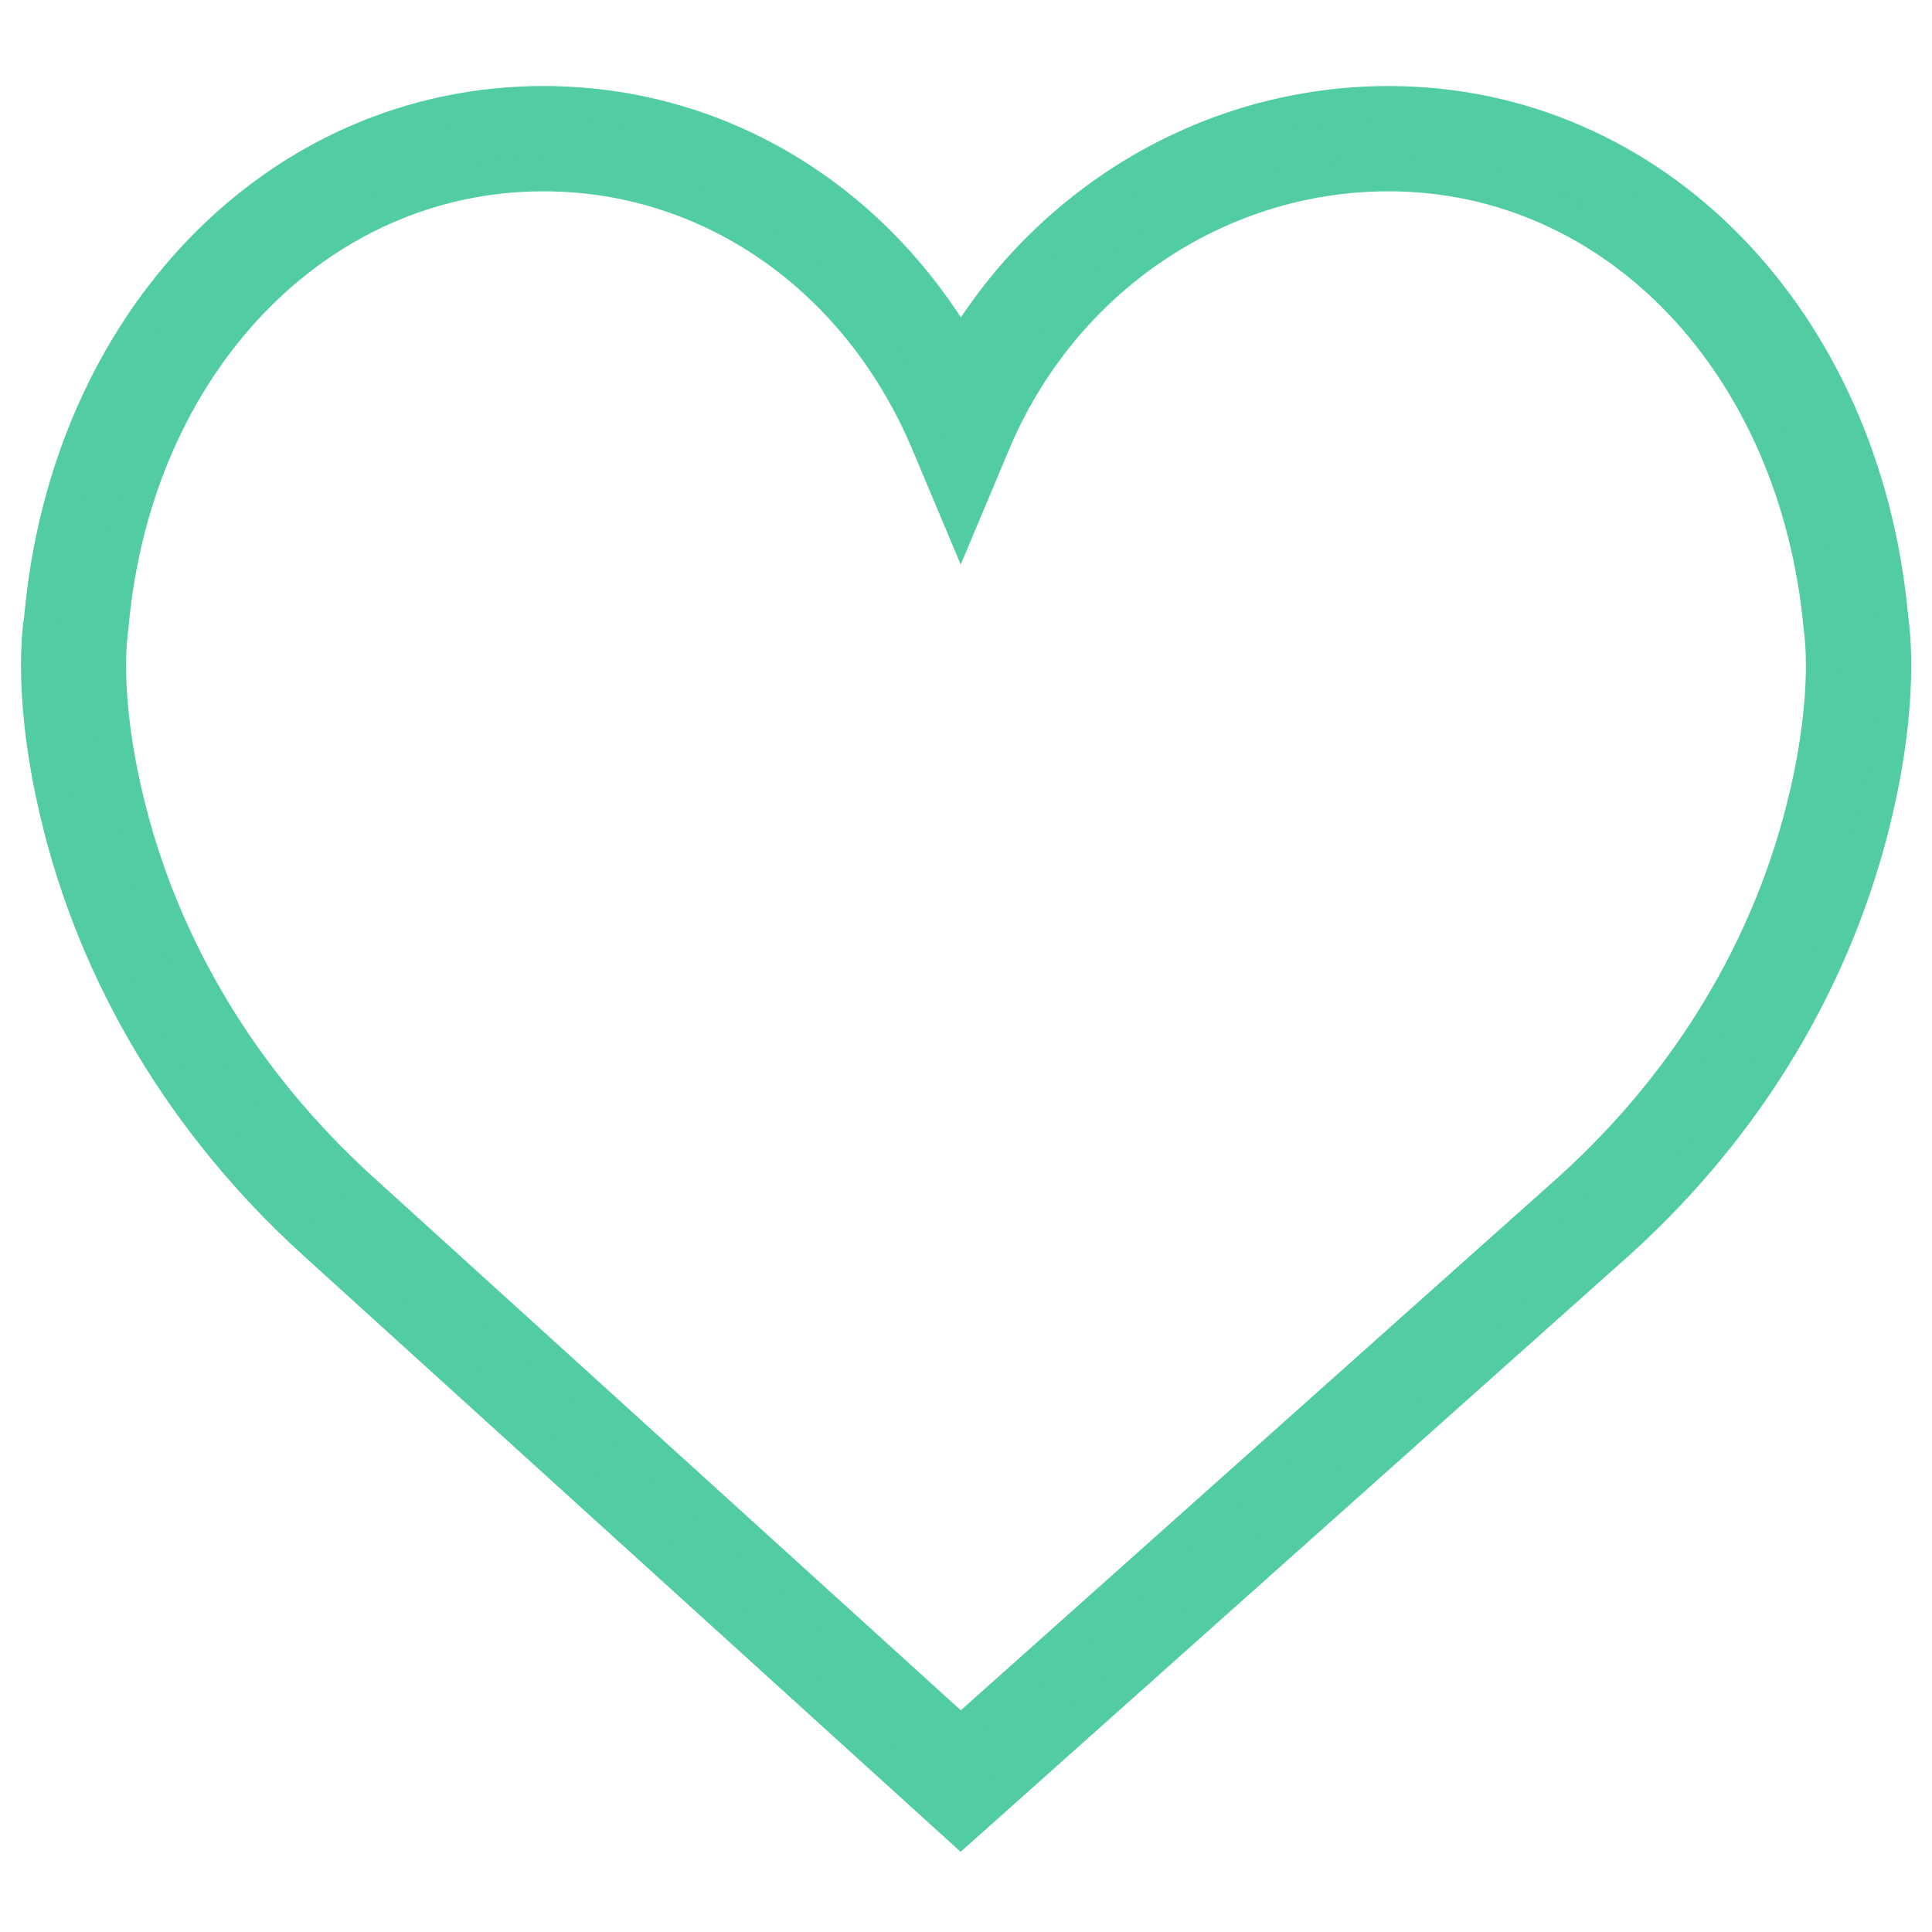 <?xml version="1.0" encoding="utf-8"?>
<!-- Generator: Adobe Illustrator 21.0.0, SVG Export Plug-In . SVG Version: 6.00 Build 0)  -->
<svg version="1.1" id="Capa_1" xmlns="http://www.w3.org/2000/svg" xmlns:xlink="http://www.w3.org/1999/xlink" x="0px" y="0px"
	 viewBox="0 0 512 512" style="enable-background:new 0 0 512 512;" xml:space="preserve">
<style type="text/css">
	.st0{fill:#51CCA3;stroke:#51CCA3;stroke-width:9;stroke-miterlimit:10;}
</style>
<g>
	<path class="st0" d="M501.2,163.7C494,84.6,438.1,27.3,368,27.3c-46.6,0-89.4,25.1-113.4,65.3C230.8,51.9,189.9,27.3,144,27.3
		c-70,0-126,57.3-133.1,136.4c-0.6,3.5-2.9,21.9,4.2,51.8c10.2,43.2,33.8,82.5,68.1,113.7l171.4,155.5l174.3-155.5
		c34.4-31.1,57.9-70.4,68.1-113.7C504.1,185.5,501.7,167.2,501.2,163.7z M478.6,211.2c-9.3,39.5-30.9,75.4-62.4,103.9L254.6,459.3
		L95.8,315.2c-31.5-28.6-53.1-64.5-62.4-104c-6.7-28.4-3.9-44.4-3.9-44.5l0.1-1C35.8,96.5,83.9,46.2,144,46.2
		c44.3,0,83.4,27.3,101.9,71.1l8.7,20.7l8.7-20.7c18.2-43.2,59.3-71.1,104.7-71.1c60.1,0,108.2,50.3,114.5,120.4
		C482.5,166.8,485.3,182.8,478.6,211.2z"/>
</g>
</svg>
